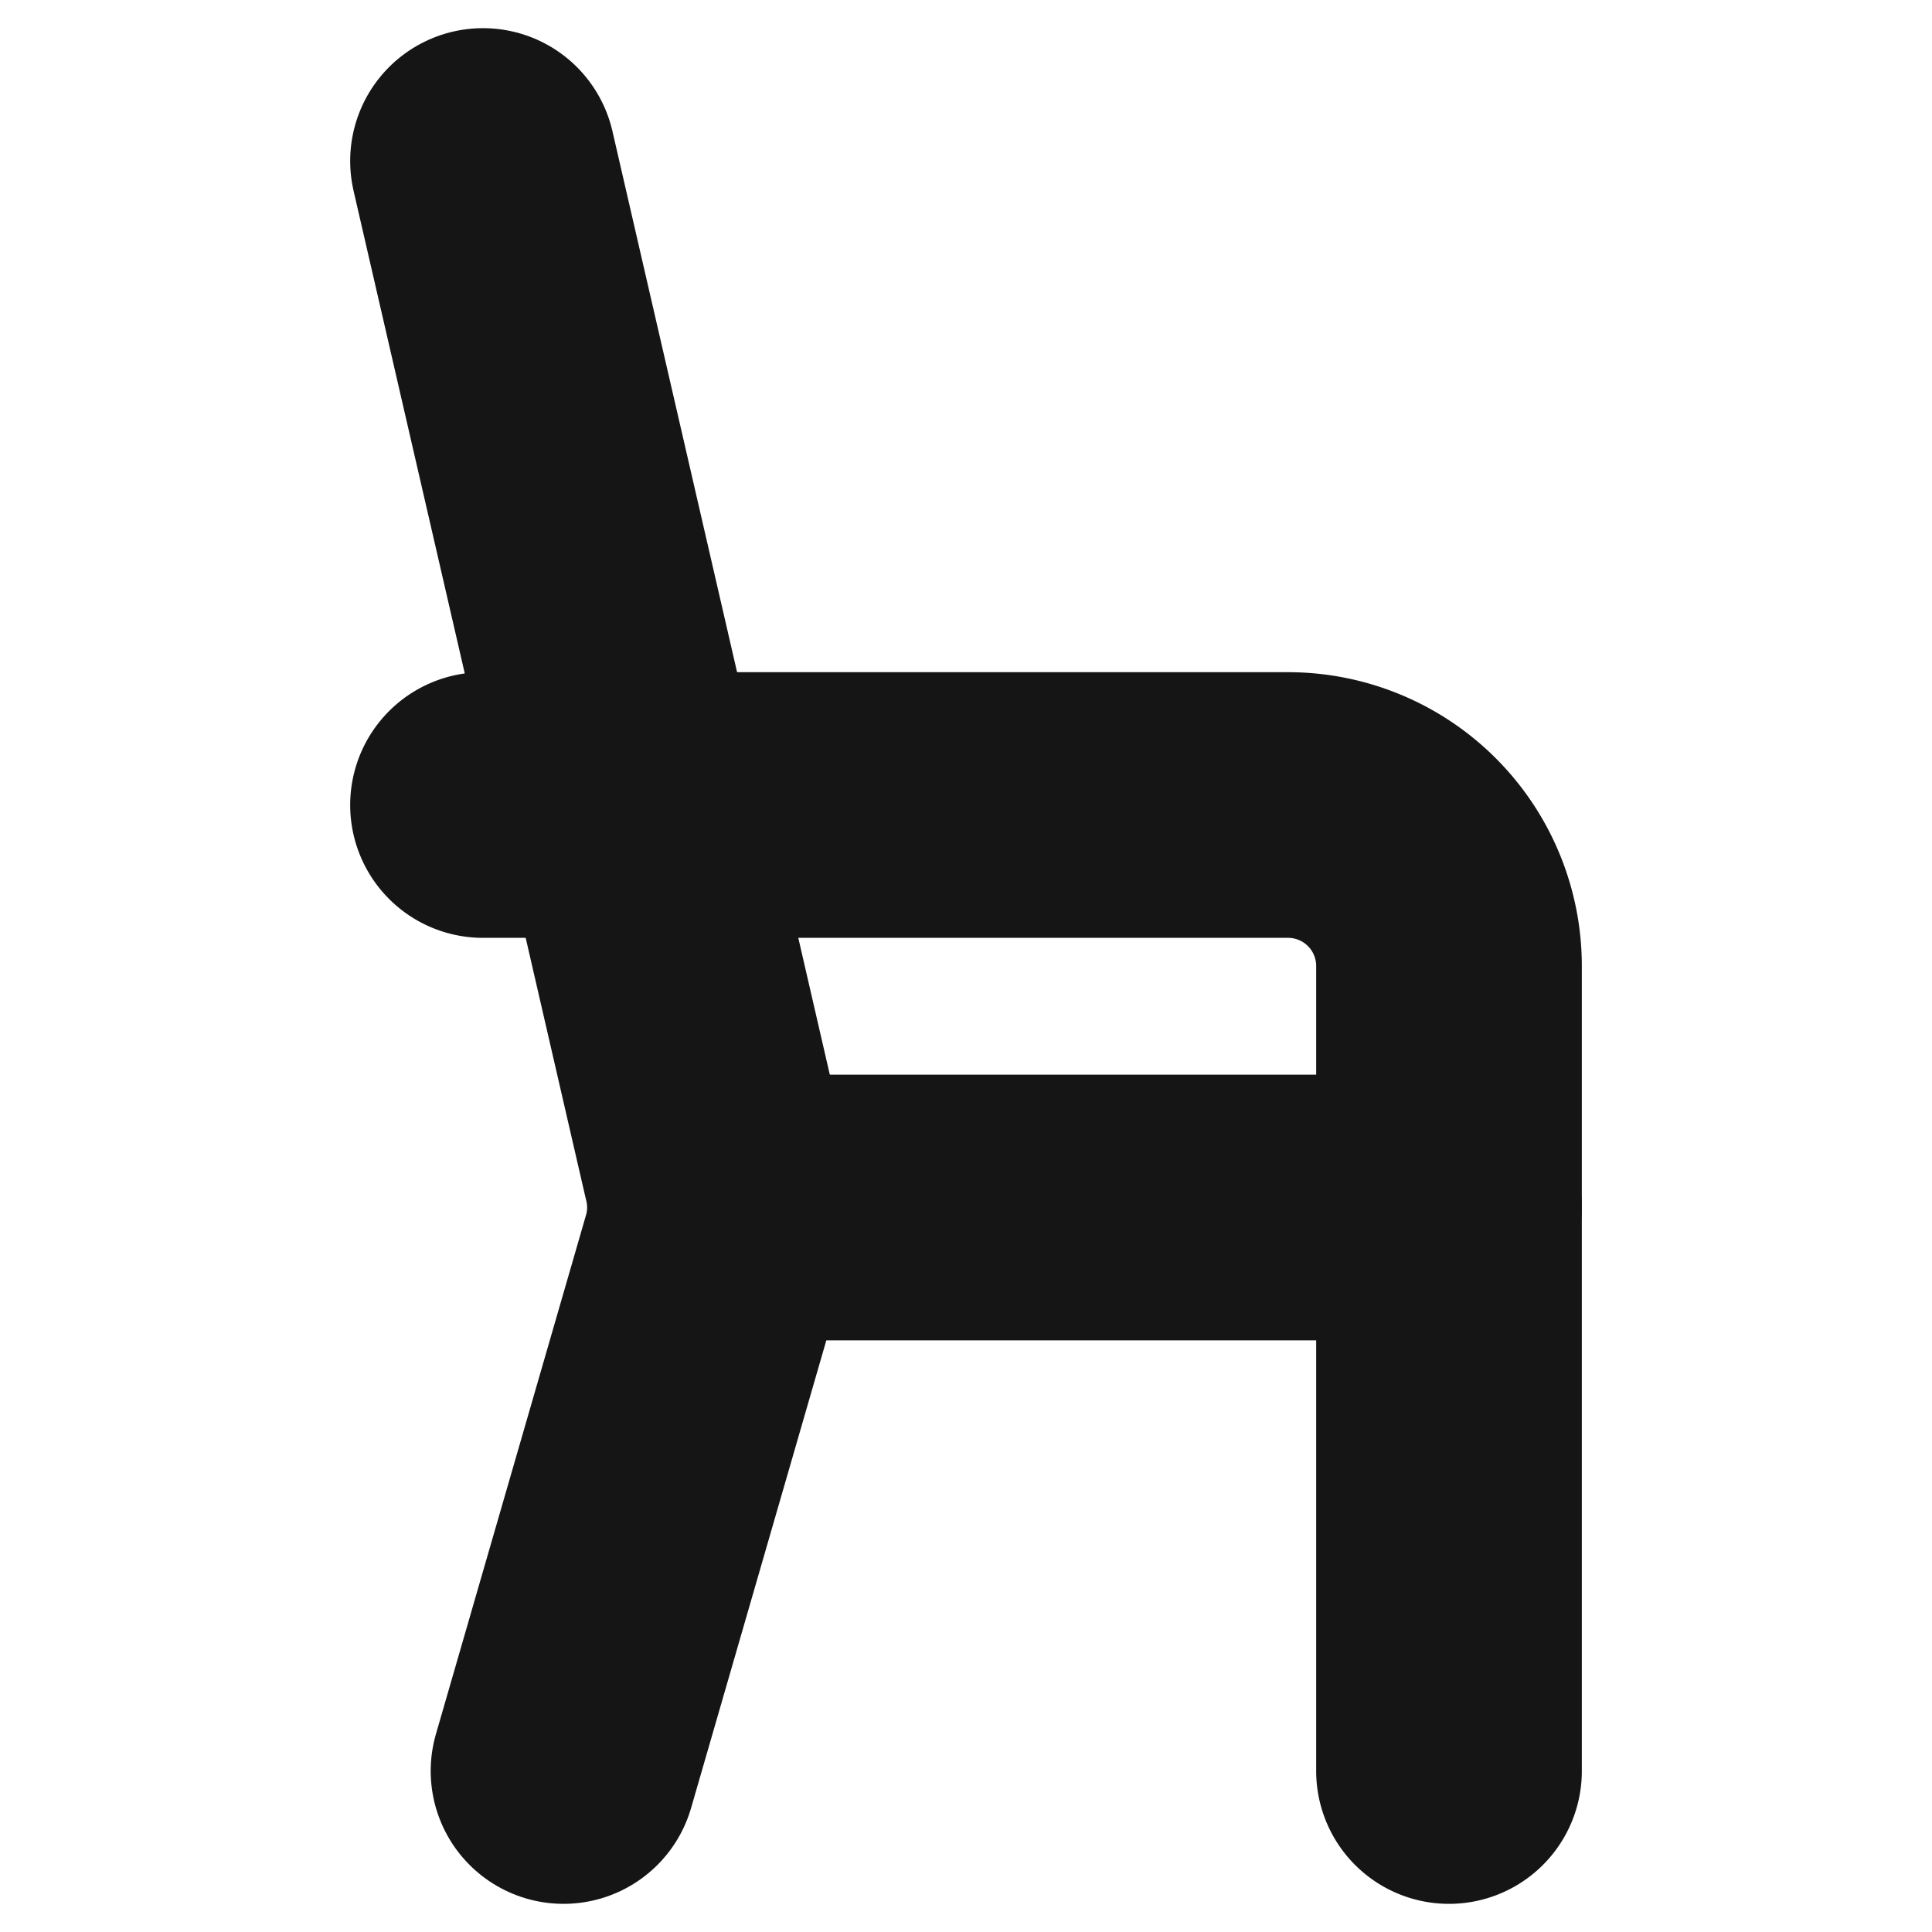 <svg xmlns="http://www.w3.org/2000/svg" width="40" height="40" fill="none" viewBox="0 0 40 40">
  <path stroke="#151515" stroke-linecap="round" stroke-linejoin="round" stroke-width="5.5" d="M30 36.667V20a3.333 3.333 0 00-3.333-3.333H10"/>
  <path stroke="#151515" stroke-linecap="round" stroke-linejoin="round" stroke-width="5.5" d="M10 3.333l4.8 20.834c.141.546.141 1.12 0 1.666l-3.133 10.834M30 25H15"/>
</svg>

